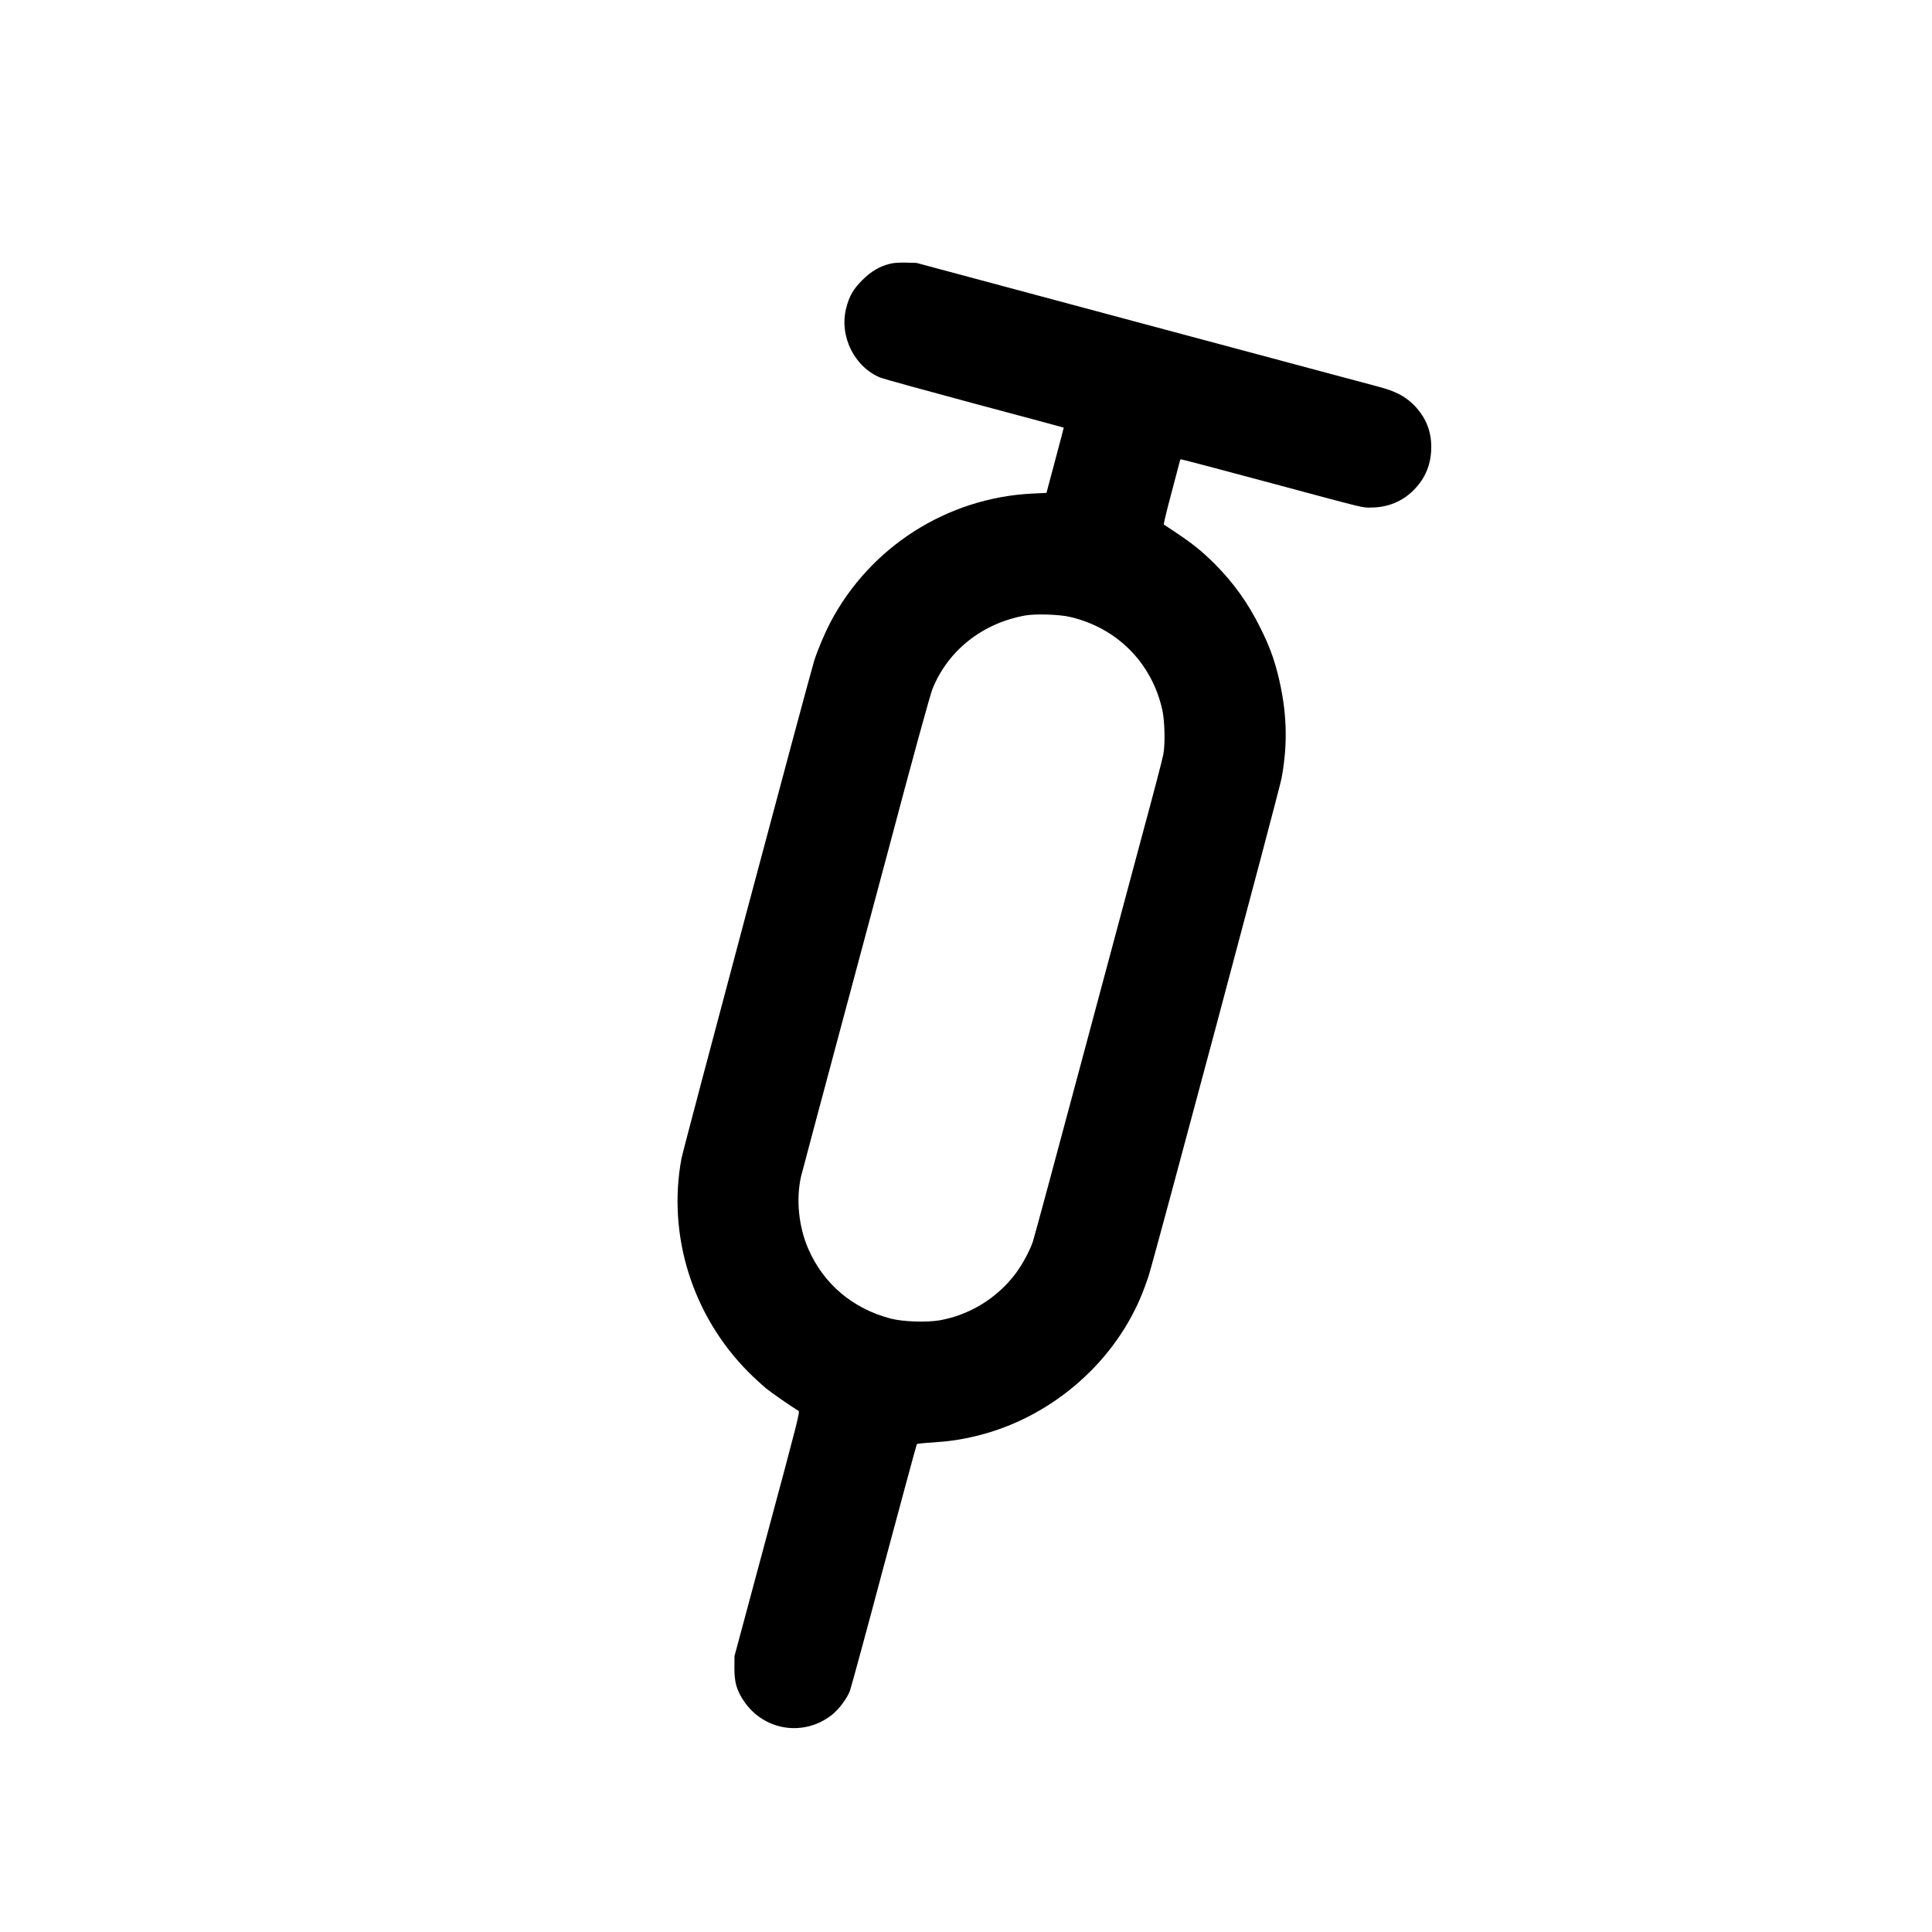 <?xml version="1.0" standalone="no"?>
<!DOCTYPE svg PUBLIC "-//W3C//DTD SVG 20010904//EN"
 "http://www.w3.org/TR/2001/REC-SVG-20010904/DTD/svg10.dtd">
<svg version="1.0" xmlns="http://www.w3.org/2000/svg"
 width="2048pt" height="2048pt" viewBox="0 0 2048 2048"
 preserveAspectRatio="xMidYMid meet">
<g transform="translate(0,2048) scale(0.1,-0.1)"
fill="#000000" stroke="none">
<path d="M9435 17684 c-113 -28 -202 -81 -295 -174 -96 -96 -137 -168 -170
-296 -76 -297 87 -626 365 -738 33 -13 483 -137 1000 -276 517 -138 941 -252
941 -253 1 -1 -40 -157 -91 -347 l-92 -345 -149 -7 c-905 -44 -1723 -567
-2143 -1368 -63 -122 -136 -295 -171 -407 -61 -198 -1386 -5167 -1406 -5273
-152 -814 116 -1669 711 -2266 60 -60 146 -139 189 -174 65 -52 271 -195 341
-235 16 -10 -9 -110 -331 -1305 l-348 -1295 -1 -125 c0 -151 22 -233 95 -344
212 -324 644 -392 945 -149 71 58 155 171 184 248 12 31 175 630 362 1333 188
702 345 1280 348 1284 3 4 78 12 166 17 188 13 304 30 475 72 762 187 1423
745 1728 1459 27 63 65 165 85 225 60 182 1387 5150 1412 5285 70 376 57 722
-40 1106 -46 179 -91 300 -185 489 -128 260 -284 478 -486 680 -126 126 -233
213 -399 323 -71 47 -133 89 -138 92 -4 3 33 157 83 342 49 185 90 339 90 342
0 3 6 6 14 6 8 0 393 -102 857 -226 1151 -309 1049 -284 1154 -284 173 0 331
64 450 184 126 126 188 279 187 461 0 178 -67 330 -199 456 -89 84 -190 135
-358 179 -66 17 -1195 320 -2510 672 l-2390 641 -110 3 c-74 2 -130 -2 -170
-12z m1905 -3743 c500 -115 869 -486 981 -986 26 -118 32 -366 10 -475 -12
-62 -100 -398 -236 -900 -35 -129 -303 -1128 -595 -2220 -292 -1092 -540
-2012 -552 -2045 -35 -100 -114 -245 -182 -335 -196 -261 -488 -440 -806 -496
-141 -24 -391 -15 -520 19 -403 106 -711 368 -872 739 -102 235 -131 524 -77
765 5 23 210 791 455 1705 245 915 457 1706 471 1758 253 955 441 1640 468
1708 165 408 530 697 985 778 106 19 359 11 470 -15z"/>
</g>
</svg>
